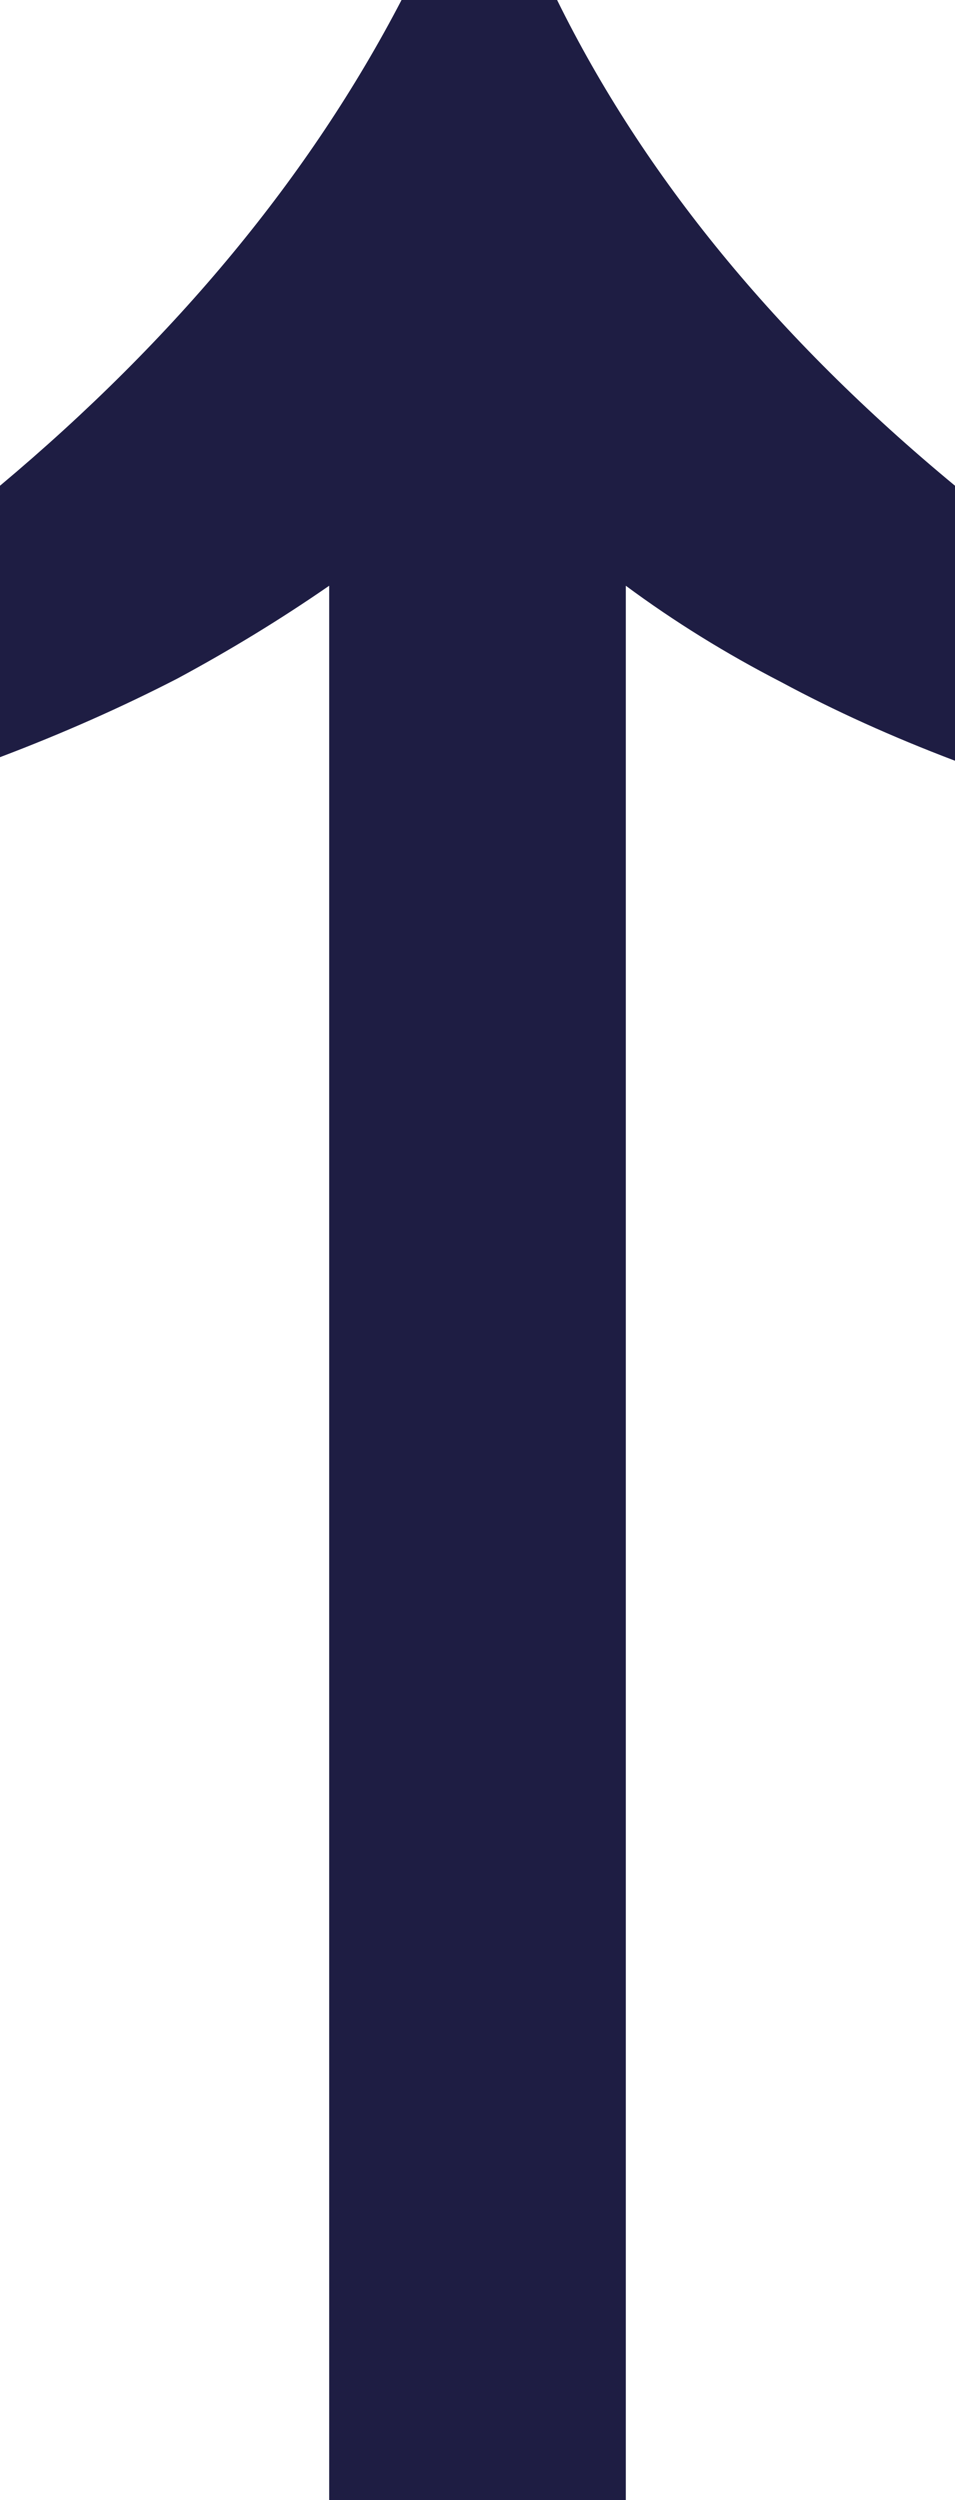 <svg width="26" height="68" viewBox="0 0 26 68" fill="none" xmlns="http://www.w3.org/2000/svg">
<path d="M26 20.691C24.293 20.044 22.717 19.331 21.273 18.554C19.763 17.777 18.351 16.903 17.038 15.931L17.038 68L8.962 68L8.962 15.931C7.649 16.838 6.27 17.68 4.826 18.457C3.316 19.234 1.707 19.947 5.65307e-07 20.594L6.53347e-07 13.211C4.793 9.196 8.437 4.792 10.932 1.30361e-07L15.167 1.80861e-07C17.53 4.792 21.141 9.196 26 13.211L26 20.691Z" fill="#1E1D43"/>
</svg>
